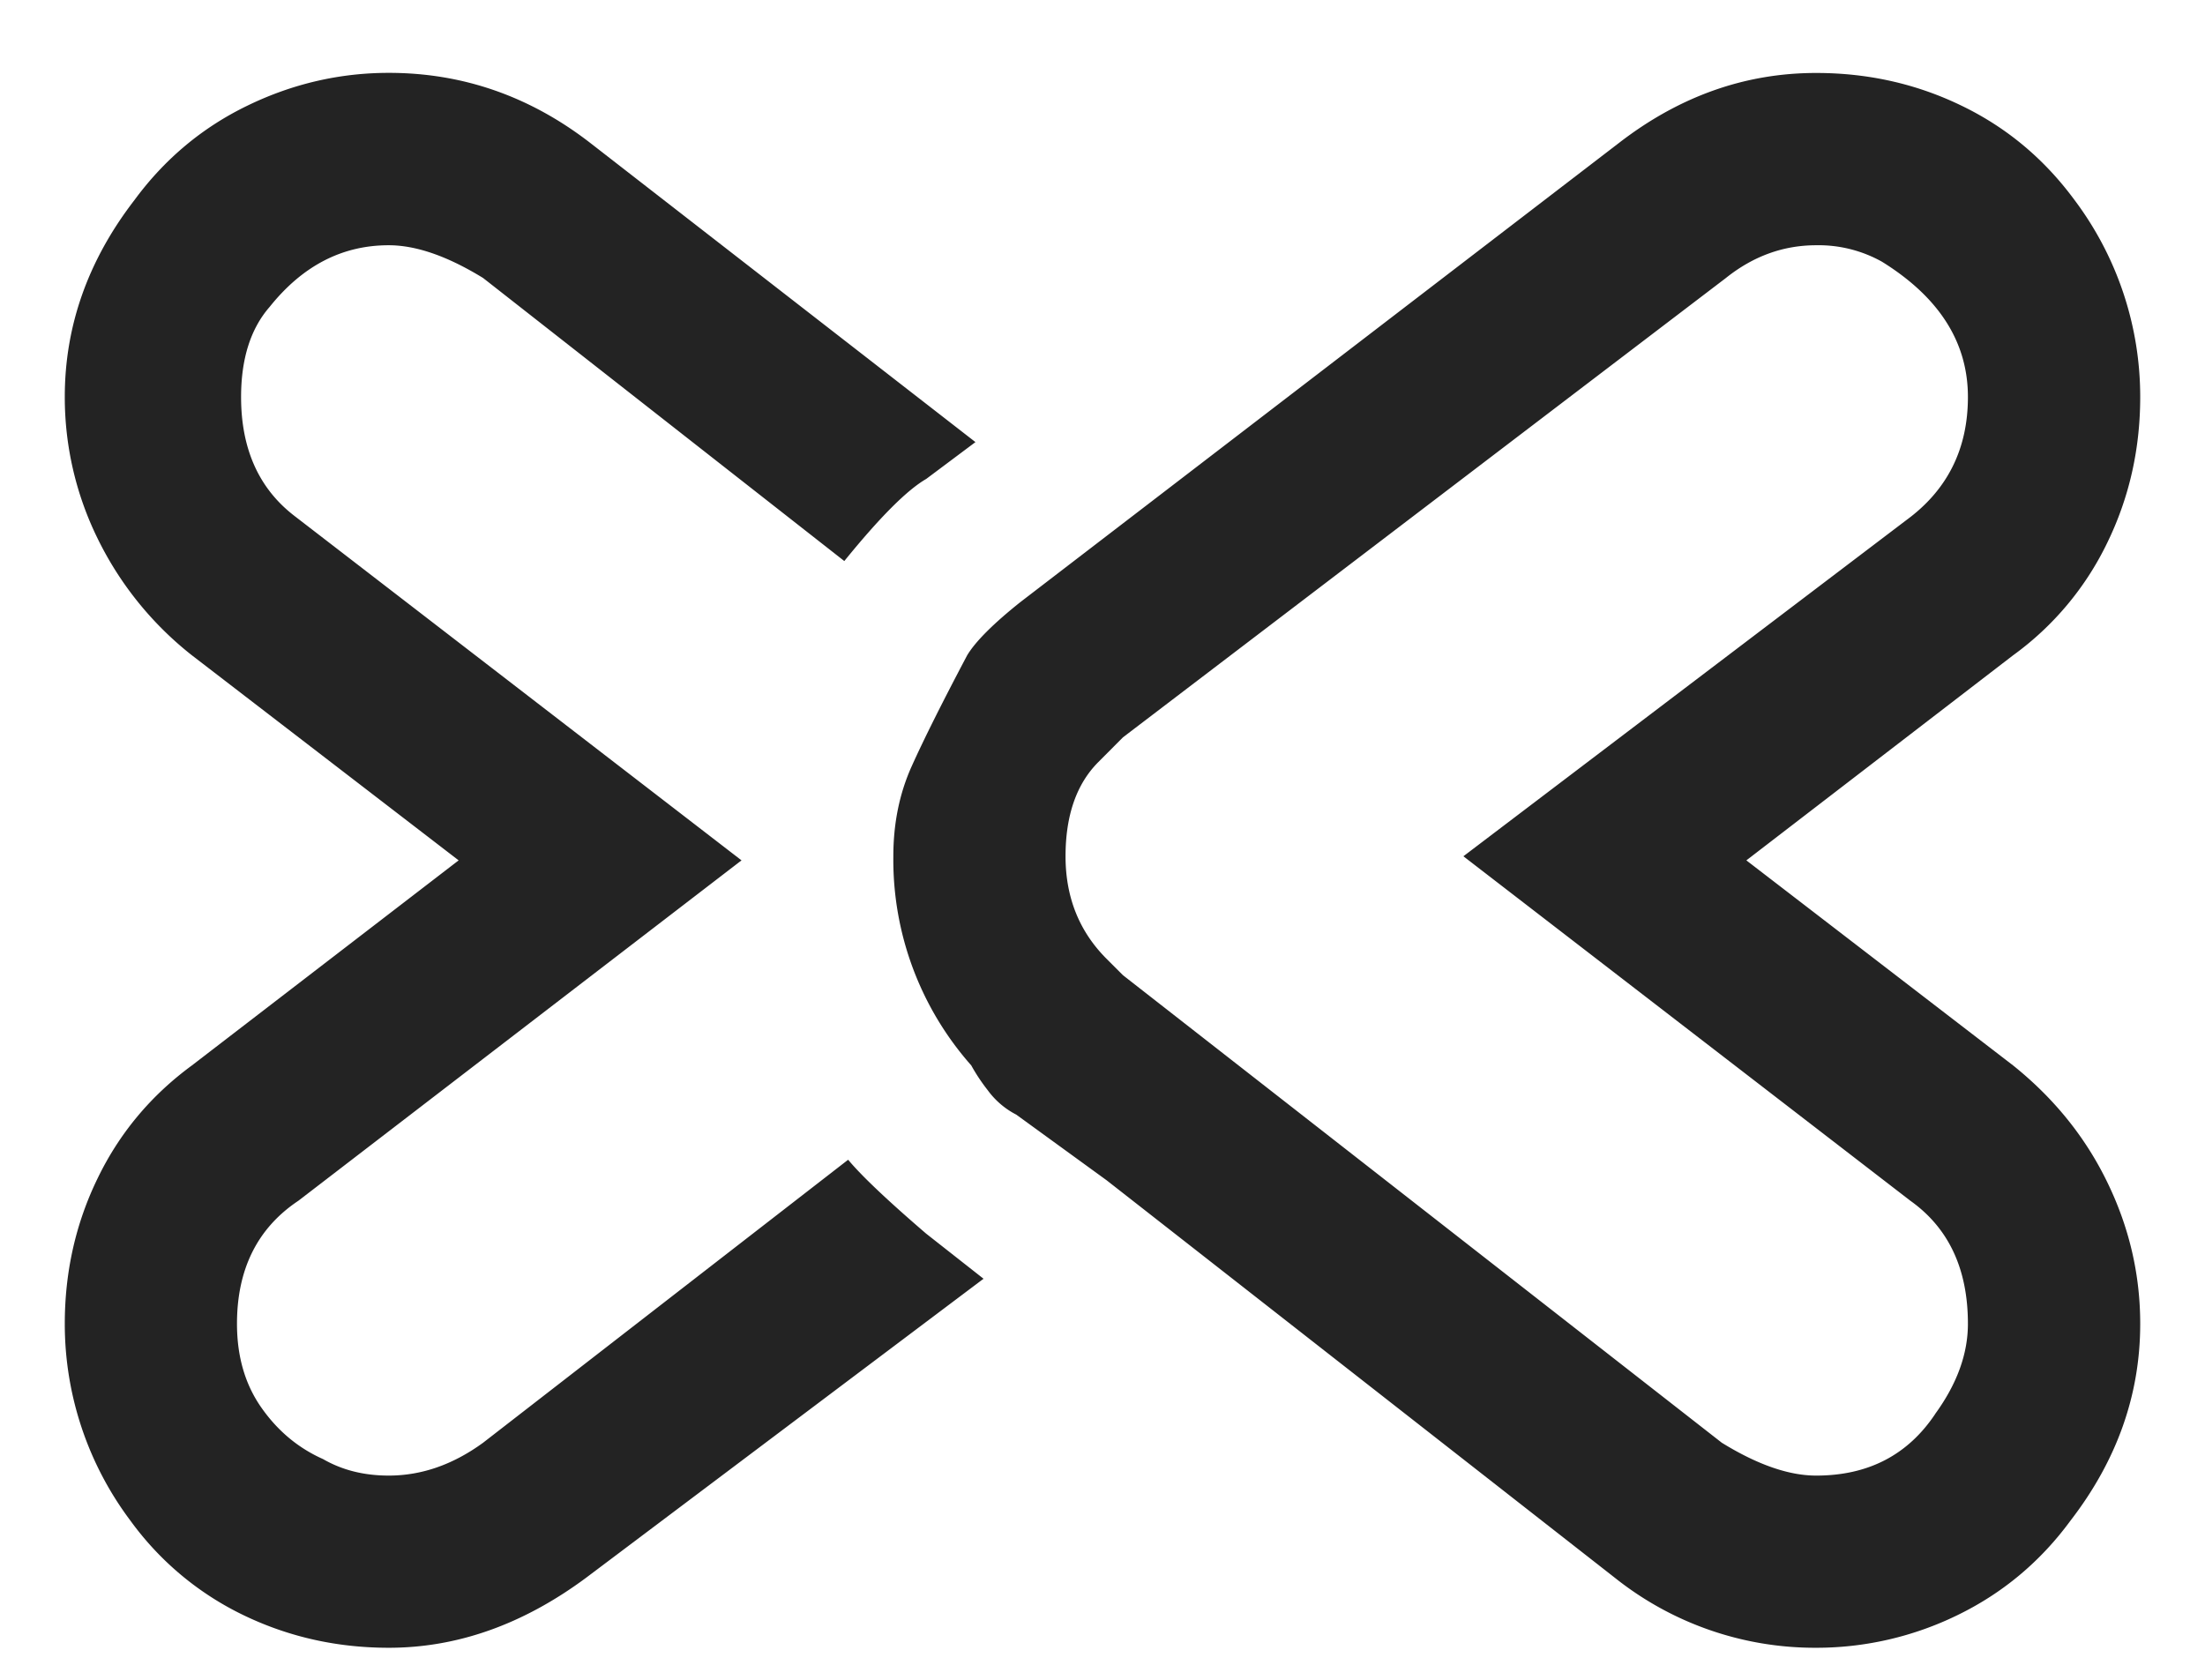 <svg xmlns:xlink="http://www.w2.org/1999/xlink" width="21" height="16" viewBox="0 0 21 16" xmlns="http://www.w3.org/2000/svg"><path d="M8.078 11.047c.13.156.378.39.742.703l.547.43-3.789 2.851c-.599.443-1.224.664-1.875.664-.495 0-.957-.104-1.387-.312a2.865 2.865 0 0 1-1.074-.899 3.12 3.12 0 0 1-.625-1.875c0-.494.104-.957.313-1.386.208-.43.507-.788.898-1.075l2.54-1.953-2.54-1.953A3.206 3.206 0 0 1 .93 5.13a3.052 3.052 0 0 1-.313-1.35c0-.677.222-1.302.664-1.875.287-.39.645-.69 1.074-.898.43-.209.88-.313 1.348-.313.703 0 1.341.222 1.914.664L9.29 4.211l-.469.351c-.182.105-.442.365-.78.782l-3.44-2.696c-.339-.208-.638-.312-.899-.312-.443 0-.82.195-1.133.586-.182.208-.273.495-.273.86 0 .494.17.872.508 1.132l4.258 3.281-4.22 3.242c-.39.26-.585.652-.585 1.172 0 .313.078.58.234.801.156.222.352.384.586.488.182.105.39.157.625.157.313 0 .612-.104.899-.313l3.476-2.695zm11.094-.899c.39.313.69.684.898 1.114.209.43.313.879.313 1.347 0 .677-.222 1.302-.664 1.875-.287.391-.645.69-1.074.899a3.06 3.06 0 0 1-1.348.312 3.055 3.055 0 0 1-1.914-.664l-4.844-3.789-.86-.625a.775.775 0 0 1-.273-.234 1.766 1.766 0 0 1-.156-.235 2.956 2.956 0 0 1-.742-1.992c0-.312.058-.599.176-.86.117-.26.293-.611.527-1.054.078-.13.247-.3.508-.508l5.703-4.375c.573-.442 1.198-.664 1.875-.664.495 0 .957.104 1.387.313.43.208.787.508 1.074.898a3.12 3.12 0 0 1 .625 1.875c0 .495-.104.957-.313 1.387a2.85 2.85 0 0 1-.898 1.074l-2.54 1.953 2.54 1.953zm-.742 3.32c.208-.286.312-.572.312-.859 0-.52-.182-.911-.547-1.171l-4.258-3.282 4.22-3.203c.39-.286.585-.677.585-1.172 0-.52-.273-.95-.82-1.289a1.237 1.237 0 0 0-.625-.156c-.313 0-.6.104-.86.312l-5.742 4.375-.234.235c-.208.208-.313.508-.313.898s.13.716.391.977l.156.156 5.703 4.453c.339.209.638.313.899.313.495 0 .872-.196 1.133-.586z" fill-rule="evenodd" opacity=".86"></path></svg>